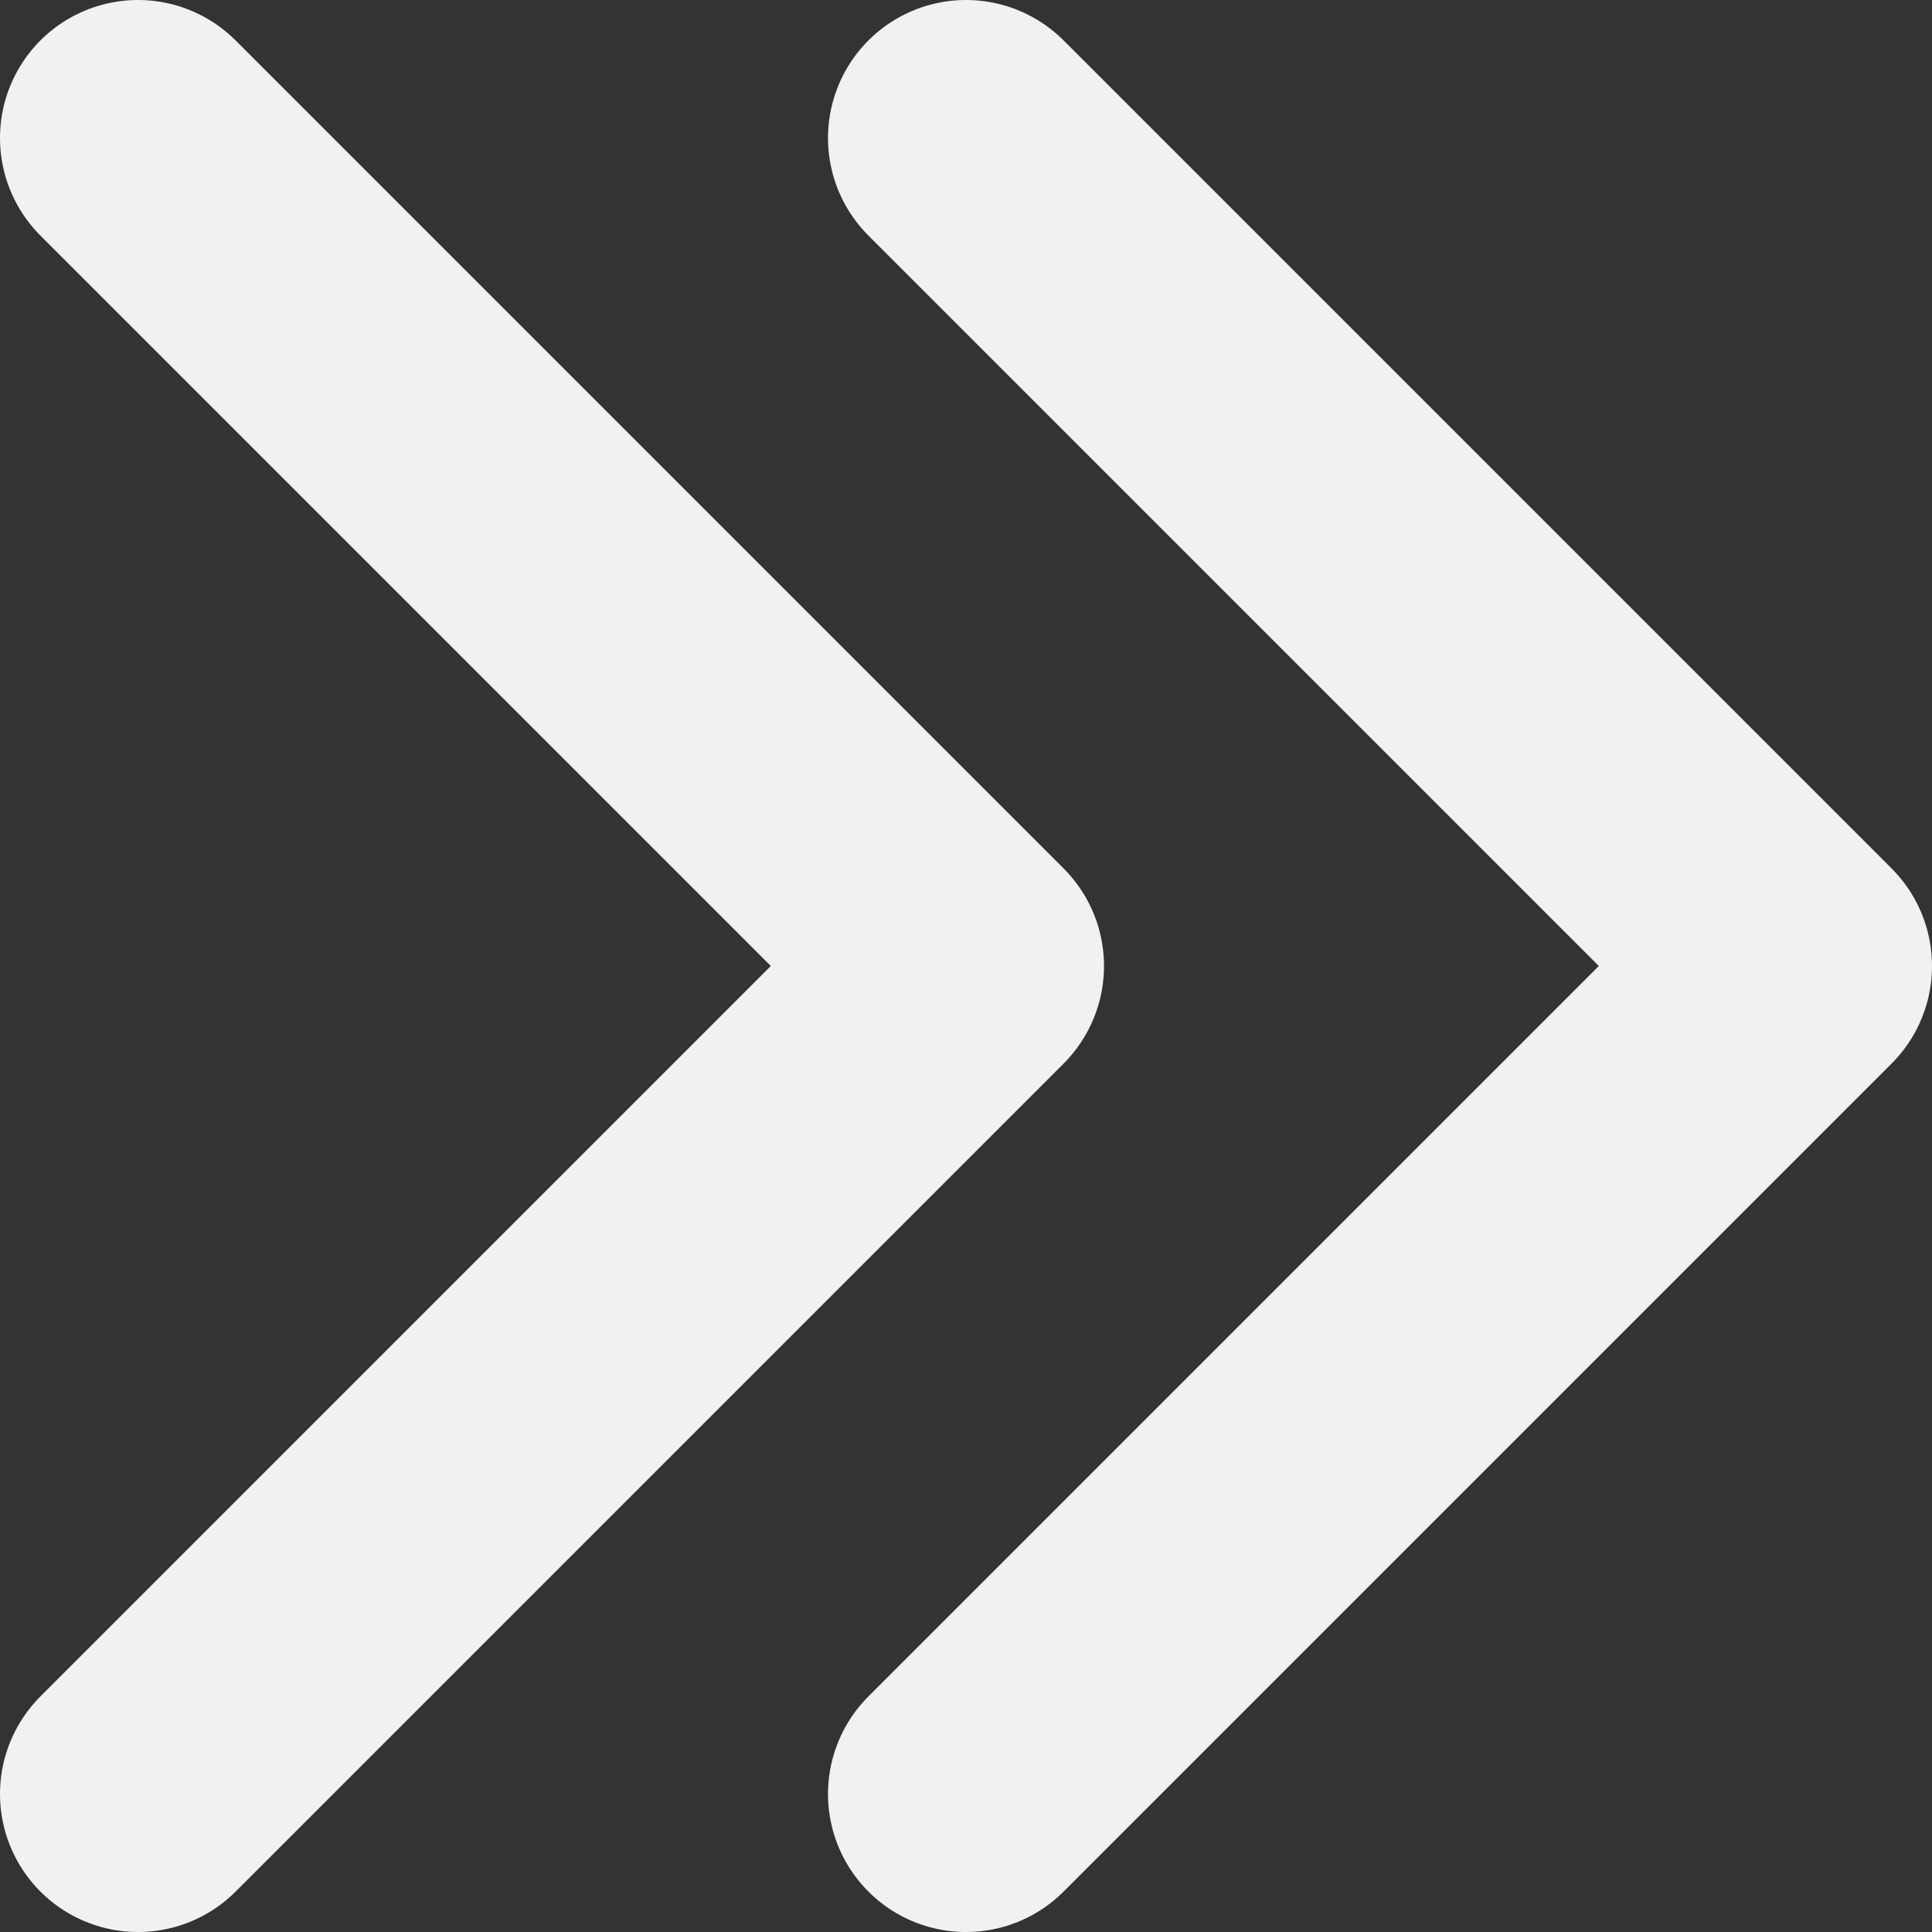 <svg xmlns="http://www.w3.org/2000/svg" width="14" height="14" viewBox="0 0 14 14" fill="none">
  <rect x="0" y="0" width="14" height="14" fill="#333333" stroke="none"/>
  <path d="M1 1L7 7L1 13" stroke="#F1F1F1" stroke-width="2" stroke-miterlimit="10" stroke-linecap="round" stroke-linejoin="round"/>
  <path d="M7 1L13 7L7 13" stroke="#F1F1F1" stroke-width="2" stroke-miterlimit="10" stroke-linecap="round" stroke-linejoin="round"/>
</svg>